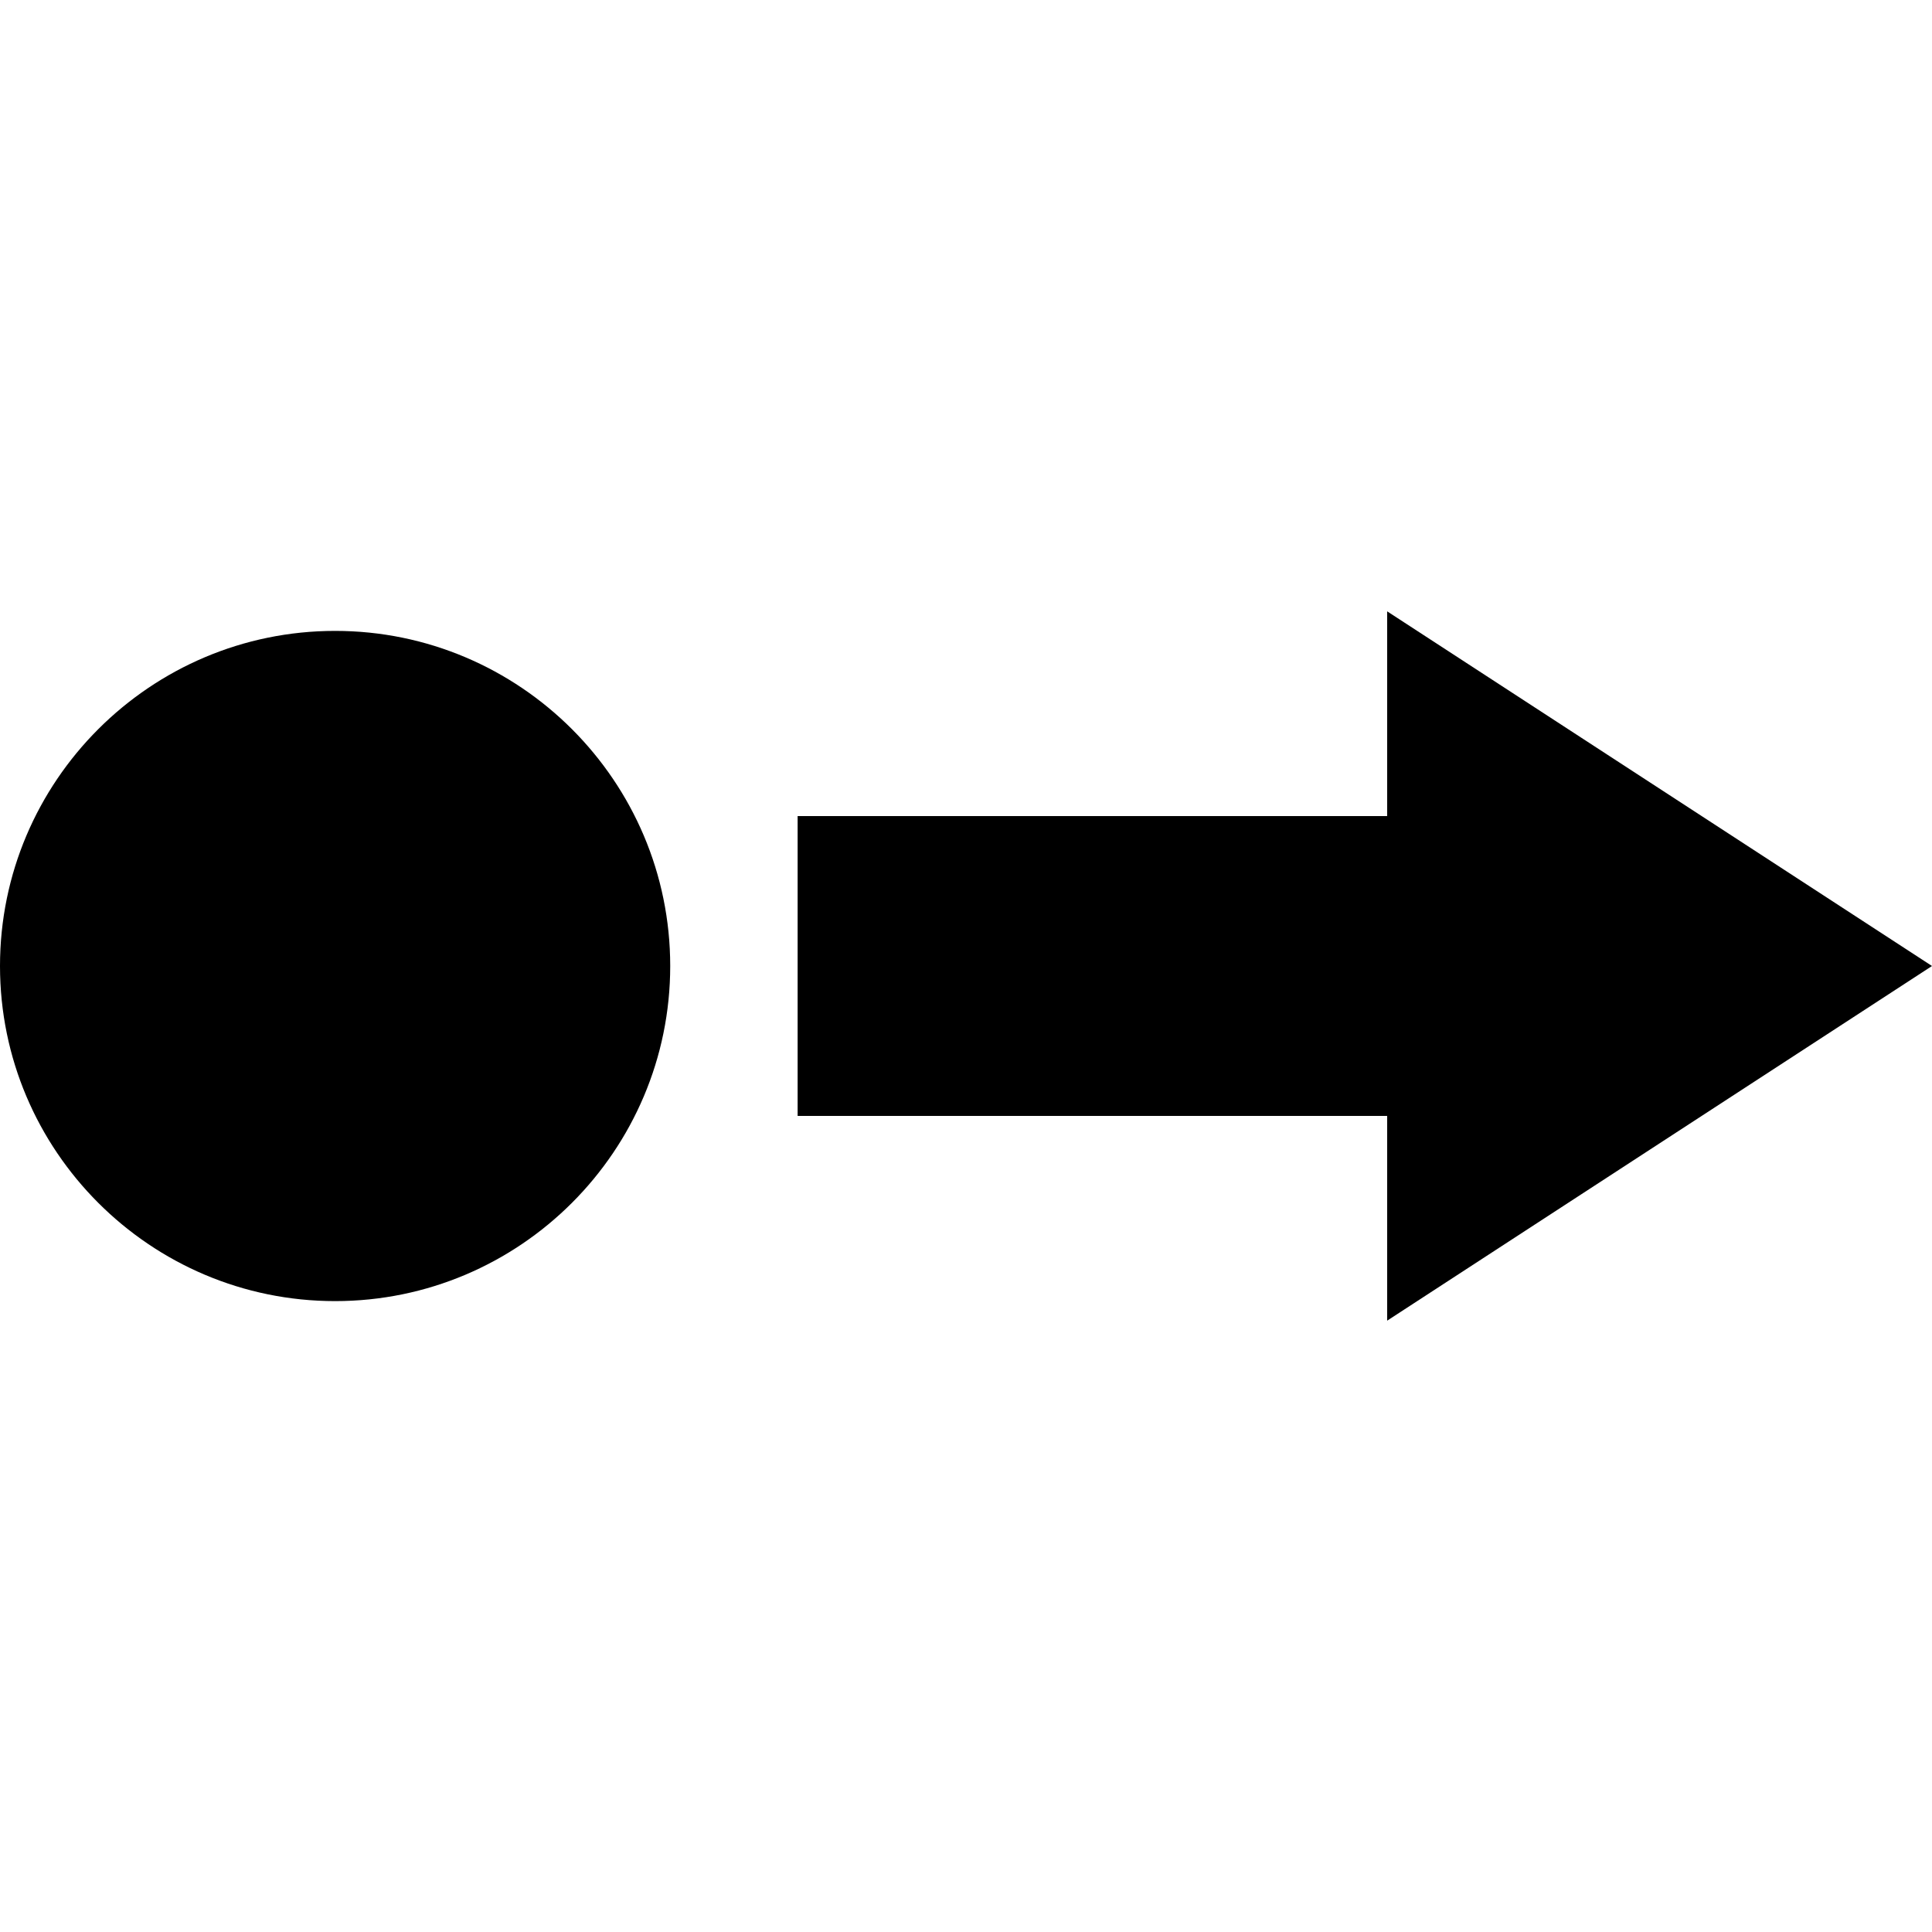 <?xml version="1.0" encoding="iso-8859-1"?>
<!-- Generator: Adobe Illustrator 17.1.0, SVG Export Plug-In . SVG Version: 6.00 Build 0)  -->
<!DOCTYPE svg PUBLIC "-//W3C//DTD SVG 1.1//EN" "http://www.w3.org/Graphics/SVG/1.1/DTD/svg11.dtd">
<svg version="1.1" id="Capa_1" xmlns="http://www.w3.org/2000/svg" xmlns:xlink="http://www.w3.org/1999/xlink" x="0px" y="0px"
	 viewBox="0 0 436.346 436.346" style="enable-background:new 0 0 436.346 436.346;" xml:space="preserve">
<g>
	<polygon points="436.346,218.173 313.294,138.072 313.294,184.313 180.145,184.313 180.145,252.032 313.294,252.032 
		313.294,298.273 	"/>
	<path d="M75.685,142.488C33.952,142.488,0,176.44,0,218.173s33.952,75.685,75.685,75.685c41.733,0,75.685-33.952,75.685-75.685
		S117.417,142.488,75.685,142.488z"/>
</g>
<g>
</g>
<g>
</g>
<g>
</g>
<g>
</g>
<g>
</g>
<g>
</g>
<g>
</g>
<g>
</g>
<g>
</g>
<g>
</g>
<g>
</g>
<g>
</g>
<g>
</g>
<g>
</g>
<g>
</g>
</svg>
